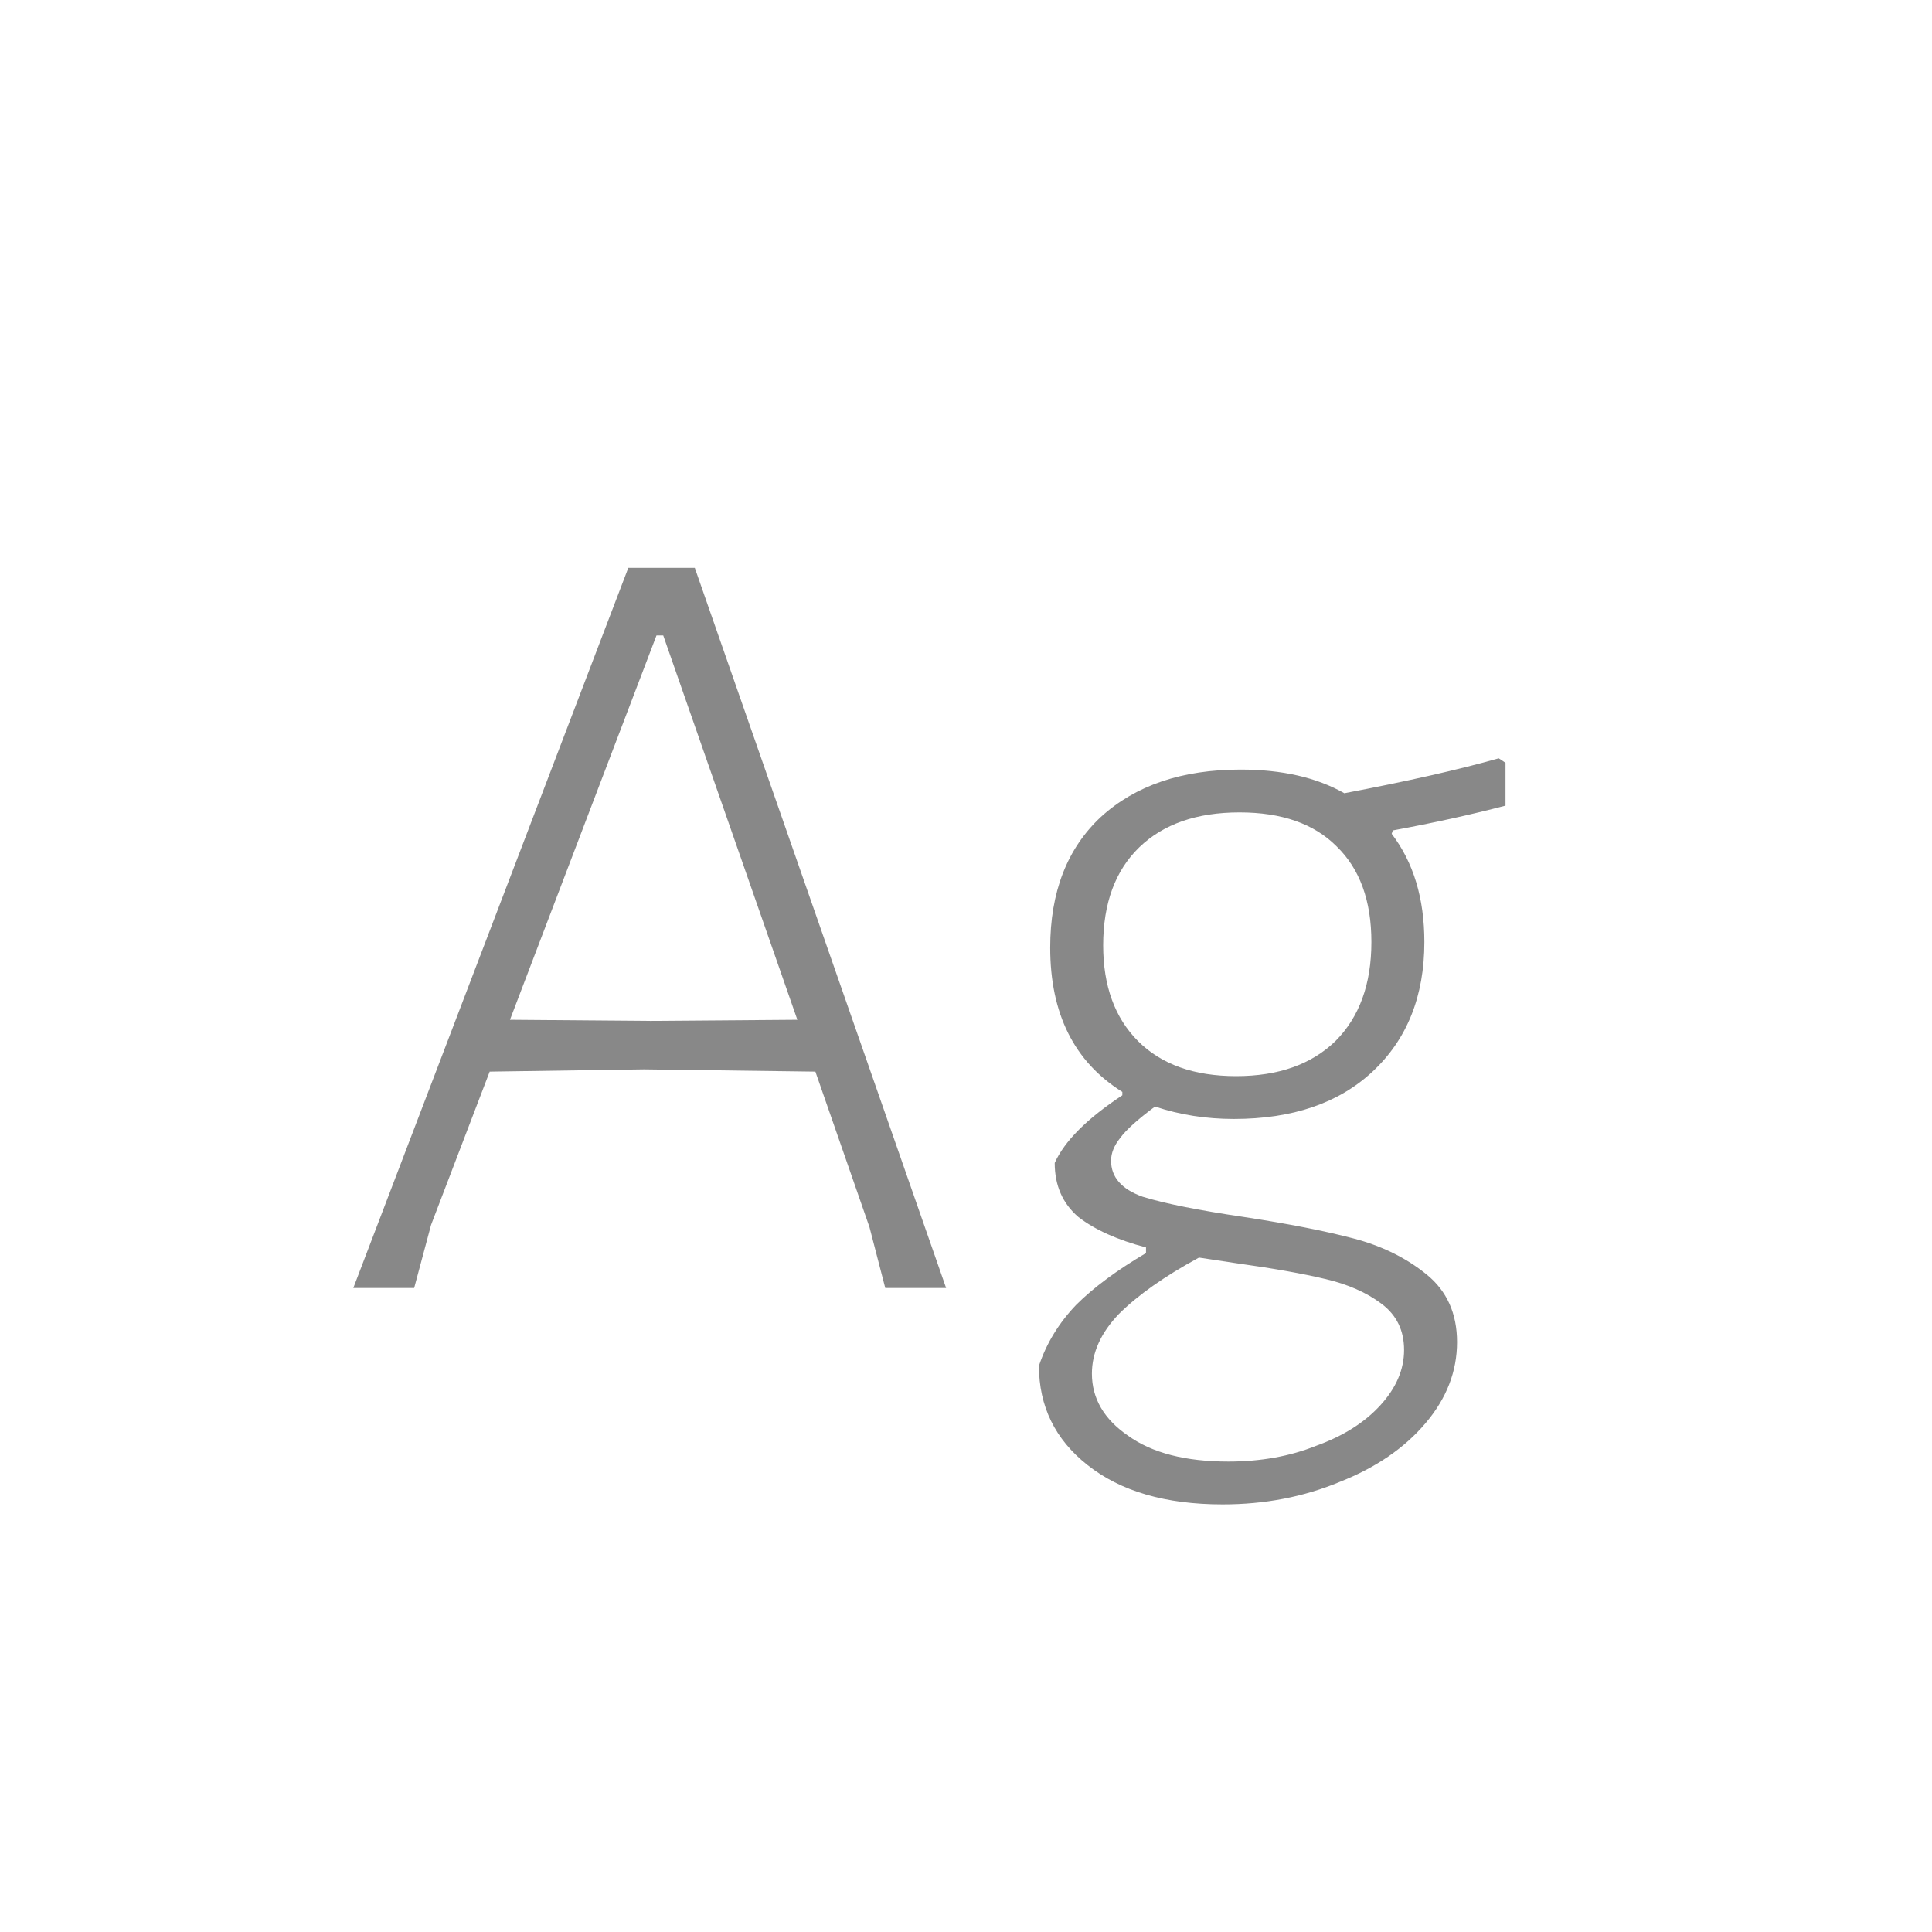 <svg width="24" height="24" viewBox="0 0 24 24" fill="none" xmlns="http://www.w3.org/2000/svg">
<path d="M11.753 16H10.997L10.801 15.244L10.129 13.312L8.001 13.284L6.083 13.312L5.355 15.216L5.145 16H4.389L7.805 7.054H8.631L11.753 16ZM9.905 12.668L8.239 7.894H8.155L6.335 12.668L8.085 12.682L9.905 12.668ZM18.702 10.008C18.273 10.12 17.806 10.223 17.302 10.316L17.288 10.358C17.559 10.713 17.694 11.161 17.694 11.702C17.694 12.374 17.48 12.911 17.05 13.312C16.63 13.704 16.056 13.9 15.328 13.9C14.983 13.9 14.656 13.849 14.348 13.746C14.134 13.905 13.989 14.035 13.914 14.138C13.84 14.231 13.802 14.325 13.802 14.418C13.802 14.623 13.933 14.773 14.194 14.866C14.465 14.95 14.885 15.034 15.454 15.118C16.005 15.202 16.458 15.291 16.812 15.384C17.167 15.477 17.47 15.627 17.722 15.832C17.974 16.037 18.1 16.317 18.1 16.672C18.1 17.036 17.97 17.372 17.708 17.68C17.447 17.988 17.092 18.231 16.644 18.408C16.196 18.595 15.711 18.688 15.188 18.688C14.479 18.688 13.919 18.525 13.508 18.198C13.107 17.881 12.906 17.47 12.906 16.966C13 16.686 13.154 16.434 13.368 16.21C13.583 15.995 13.872 15.781 14.236 15.566V15.496C13.882 15.403 13.602 15.277 13.396 15.118C13.2 14.95 13.102 14.726 13.102 14.446C13.224 14.175 13.504 13.895 13.942 13.606V13.564C13.345 13.191 13.046 12.593 13.046 11.772C13.046 11.081 13.256 10.54 13.676 10.148C14.106 9.756 14.684 9.56 15.412 9.56C15.926 9.56 16.355 9.658 16.7 9.854C17.484 9.705 18.124 9.56 18.618 9.42L18.702 9.476V10.008ZM15.356 13.368C15.879 13.368 16.29 13.223 16.588 12.934C16.887 12.635 17.036 12.225 17.036 11.702C17.036 11.189 16.892 10.792 16.602 10.512C16.322 10.232 15.921 10.092 15.398 10.092C14.866 10.092 14.451 10.237 14.152 10.526C13.854 10.815 13.704 11.221 13.704 11.744C13.704 12.248 13.849 12.645 14.138 12.934C14.428 13.223 14.834 13.368 15.356 13.368ZM17.442 16.77C17.442 16.527 17.349 16.336 17.162 16.196C16.976 16.056 16.742 15.953 16.462 15.888C16.192 15.823 15.823 15.757 15.356 15.692L14.894 15.622C14.465 15.855 14.134 16.089 13.9 16.322C13.676 16.555 13.564 16.803 13.564 17.064C13.564 17.372 13.714 17.629 14.012 17.834C14.311 18.049 14.726 18.156 15.258 18.156C15.66 18.156 16.024 18.091 16.35 17.96C16.686 17.839 16.952 17.671 17.148 17.456C17.344 17.241 17.442 17.013 17.442 16.77Z" fill="#888888"/>
</svg>
